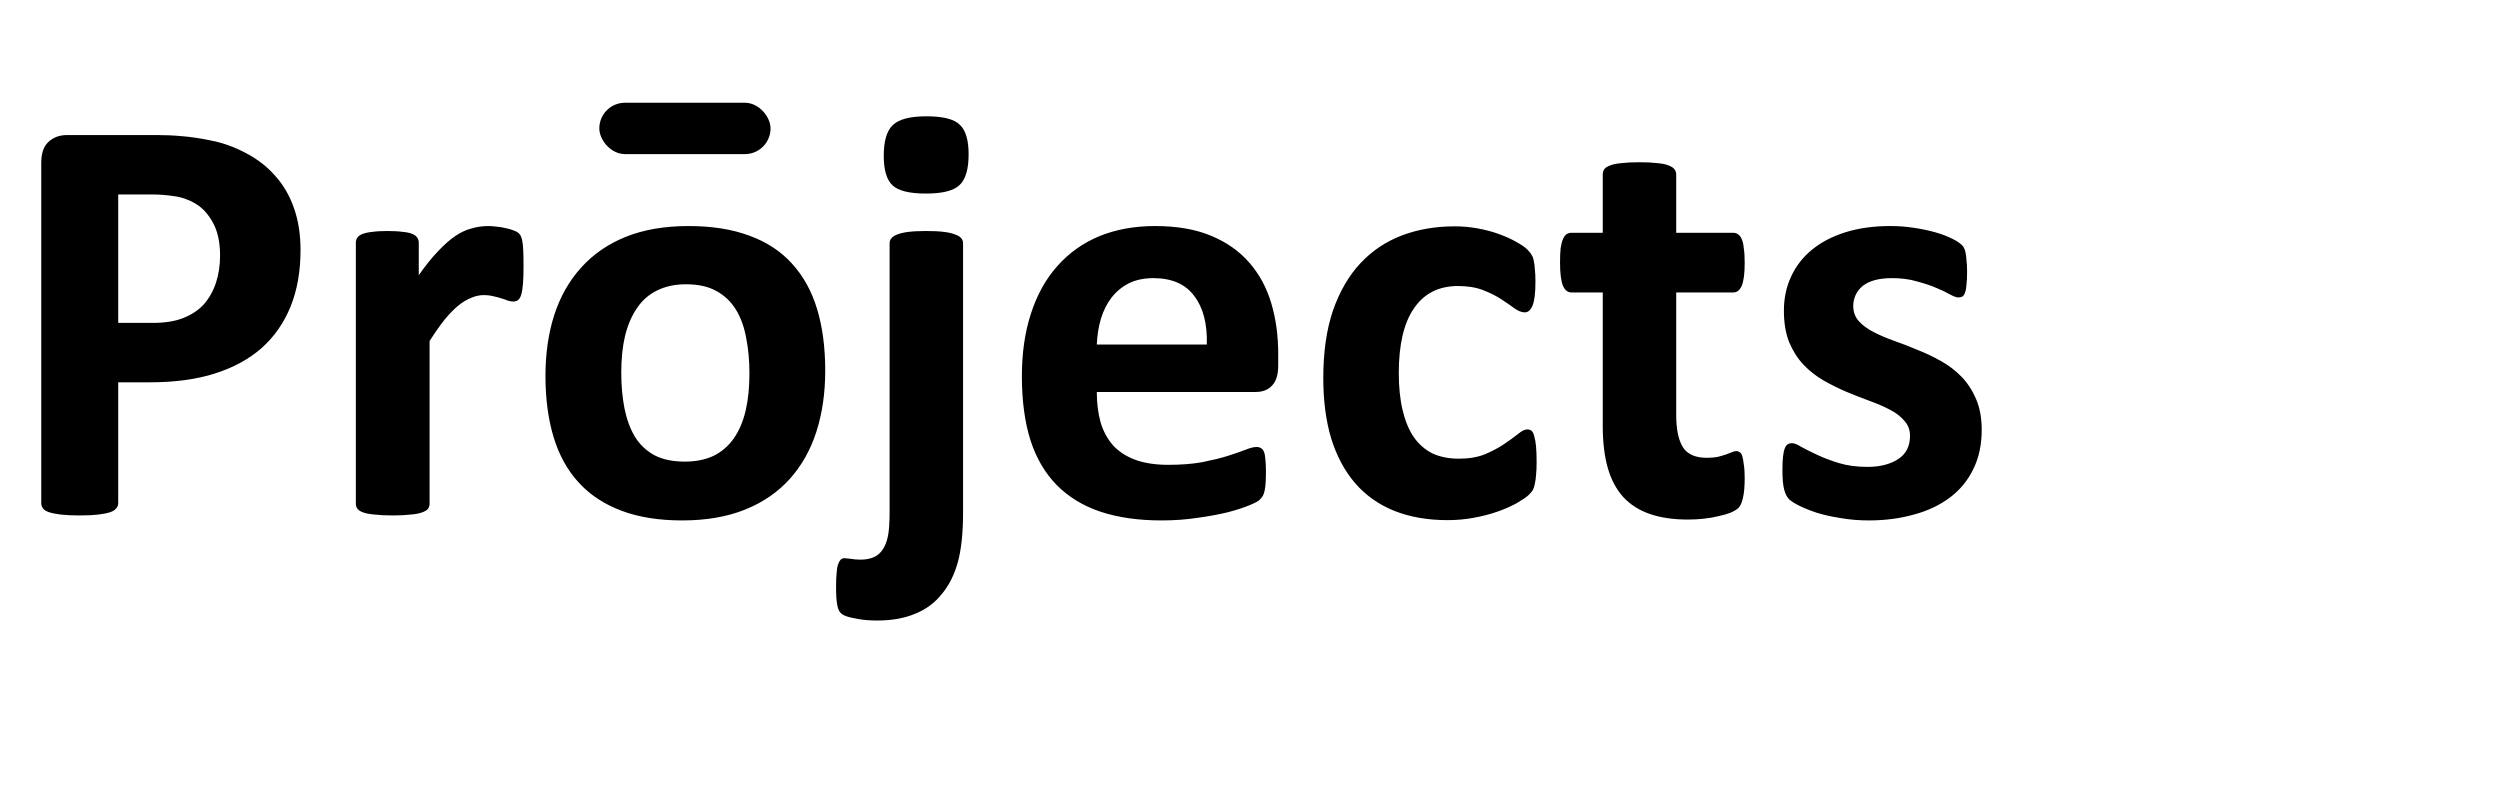 <svg width="146" height="47" viewBox="0 0 146 47" fill="none" xmlns="http://www.w3.org/2000/svg">
<path d="M17.551 14.602C17.551 15.844 17.358 16.943 16.97 17.9C16.583 18.857 16.019 19.666 15.278 20.327C14.538 20.977 13.626 21.472 12.544 21.814C11.473 22.156 10.208 22.327 8.75 22.327H6.904V29.385C6.904 29.499 6.864 29.601 6.785 29.692C6.716 29.784 6.597 29.858 6.426 29.915C6.255 29.971 6.027 30.017 5.742 30.051C5.457 30.085 5.093 30.102 4.648 30.102C4.215 30.102 3.851 30.085 3.555 30.051C3.27 30.017 3.042 29.971 2.871 29.915C2.7 29.858 2.581 29.784 2.512 29.692C2.444 29.601 2.41 29.499 2.41 29.385V9.492C2.41 8.957 2.546 8.558 2.82 8.296C3.105 8.022 3.475 7.886 3.931 7.886H9.143C9.667 7.886 10.163 7.909 10.63 7.954C11.108 7.988 11.678 8.074 12.339 8.21C13 8.336 13.666 8.575 14.338 8.928C15.022 9.281 15.603 9.731 16.081 10.278C16.56 10.814 16.925 11.446 17.175 12.175C17.426 12.893 17.551 13.702 17.551 14.602ZM12.852 14.927C12.852 14.152 12.715 13.514 12.441 13.013C12.168 12.511 11.832 12.141 11.433 11.902C11.034 11.663 10.613 11.514 10.168 11.457C9.736 11.389 9.285 11.355 8.818 11.355H6.904V18.857H8.921C9.639 18.857 10.237 18.761 10.715 18.567C11.205 18.373 11.604 18.105 11.912 17.764C12.219 17.41 12.453 16.995 12.612 16.516C12.772 16.026 12.852 15.496 12.852 14.927ZM30.574 15.593C30.574 16.003 30.562 16.34 30.54 16.602C30.517 16.864 30.483 17.069 30.437 17.217C30.391 17.365 30.329 17.467 30.249 17.524C30.181 17.581 30.09 17.61 29.976 17.61C29.884 17.61 29.782 17.593 29.668 17.559C29.554 17.513 29.423 17.467 29.275 17.422C29.138 17.376 28.984 17.336 28.814 17.302C28.643 17.257 28.455 17.234 28.25 17.234C28.01 17.234 27.771 17.285 27.532 17.388C27.293 17.479 27.042 17.627 26.78 17.832C26.529 18.037 26.261 18.311 25.977 18.652C25.703 18.994 25.407 19.416 25.088 19.917V29.419C25.088 29.533 25.054 29.635 24.985 29.727C24.917 29.806 24.797 29.875 24.627 29.932C24.467 29.989 24.25 30.029 23.977 30.051C23.704 30.085 23.356 30.102 22.935 30.102C22.513 30.102 22.166 30.085 21.892 30.051C21.619 30.029 21.396 29.989 21.226 29.932C21.066 29.875 20.952 29.806 20.884 29.727C20.815 29.635 20.781 29.533 20.781 29.419V14.175C20.781 14.061 20.81 13.964 20.867 13.884C20.924 13.793 21.026 13.719 21.174 13.662C21.322 13.605 21.51 13.565 21.738 13.543C21.977 13.508 22.274 13.491 22.627 13.491C22.991 13.491 23.294 13.508 23.533 13.543C23.772 13.565 23.954 13.605 24.08 13.662C24.216 13.719 24.313 13.793 24.37 13.884C24.427 13.964 24.456 14.061 24.456 14.175V16.072C24.854 15.502 25.23 15.035 25.584 14.67C25.937 14.294 26.273 13.998 26.592 13.782C26.911 13.565 27.23 13.417 27.549 13.337C27.868 13.246 28.187 13.201 28.506 13.201C28.654 13.201 28.814 13.212 28.984 13.235C29.155 13.246 29.332 13.275 29.514 13.32C29.697 13.354 29.856 13.4 29.993 13.457C30.129 13.503 30.226 13.554 30.283 13.611C30.352 13.668 30.397 13.73 30.42 13.799C30.454 13.867 30.483 13.964 30.505 14.089C30.528 14.203 30.545 14.38 30.557 14.619C30.568 14.858 30.574 15.183 30.574 15.593ZM48.193 21.643C48.193 22.942 48.023 24.127 47.681 25.198C47.339 26.269 46.821 27.192 46.126 27.966C45.431 28.741 44.559 29.339 43.511 29.761C42.463 30.182 41.238 30.393 39.836 30.393C38.481 30.393 37.301 30.205 36.299 29.829C35.296 29.453 34.465 28.906 33.804 28.189C33.143 27.471 32.653 26.588 32.334 25.54C32.015 24.491 31.855 23.295 31.855 21.951C31.855 20.652 32.026 19.467 32.368 18.396C32.721 17.314 33.245 16.391 33.94 15.627C34.635 14.853 35.501 14.255 36.538 13.833C37.586 13.412 38.811 13.201 40.212 13.201C41.58 13.201 42.764 13.389 43.767 13.765C44.77 14.129 45.596 14.67 46.245 15.388C46.906 16.106 47.396 16.989 47.715 18.037C48.034 19.085 48.193 20.287 48.193 21.643ZM43.767 21.814C43.767 21.062 43.704 20.373 43.579 19.746C43.465 19.108 43.266 18.555 42.981 18.088C42.696 17.621 42.315 17.257 41.836 16.995C41.369 16.733 40.776 16.602 40.059 16.602C39.421 16.602 38.862 16.721 38.384 16.96C37.905 17.188 37.512 17.53 37.205 17.986C36.897 18.43 36.663 18.971 36.504 19.609C36.356 20.236 36.282 20.954 36.282 21.763C36.282 22.515 36.344 23.21 36.47 23.848C36.595 24.474 36.794 25.021 37.068 25.488C37.353 25.955 37.734 26.32 38.213 26.582C38.691 26.833 39.284 26.958 39.99 26.958C40.64 26.958 41.204 26.844 41.682 26.616C42.161 26.377 42.554 26.035 42.861 25.591C43.169 25.146 43.397 24.611 43.545 23.984C43.693 23.346 43.767 22.623 43.767 21.814ZM56.243 29.932C56.243 31.128 56.14 32.096 55.935 32.837C55.73 33.578 55.417 34.198 54.995 34.7C54.585 35.212 54.067 35.594 53.44 35.845C52.813 36.107 52.078 36.238 51.235 36.238C50.768 36.238 50.37 36.204 50.039 36.135C49.709 36.078 49.469 36.016 49.321 35.947C49.173 35.879 49.071 35.794 49.014 35.691C48.957 35.588 48.917 35.469 48.894 35.332C48.871 35.207 48.854 35.059 48.843 34.888C48.831 34.728 48.826 34.517 48.826 34.255C48.826 33.936 48.837 33.669 48.86 33.452C48.871 33.247 48.9 33.082 48.945 32.956C48.991 32.831 49.042 32.74 49.099 32.683C49.156 32.626 49.23 32.598 49.321 32.598C49.378 32.598 49.492 32.609 49.663 32.632C49.845 32.666 50.039 32.683 50.244 32.683C50.54 32.683 50.797 32.638 51.013 32.546C51.23 32.455 51.406 32.307 51.543 32.102C51.68 31.908 51.782 31.652 51.851 31.333C51.919 31.025 51.953 30.53 51.953 29.846V14.209C51.953 14.095 51.987 13.998 52.056 13.918C52.124 13.827 52.238 13.753 52.398 13.696C52.557 13.628 52.773 13.577 53.047 13.543C53.32 13.508 53.668 13.491 54.089 13.491C54.511 13.491 54.858 13.508 55.132 13.543C55.405 13.577 55.622 13.628 55.781 13.696C55.952 13.753 56.072 13.827 56.14 13.918C56.209 13.998 56.243 14.095 56.243 14.209V29.932ZM56.567 9.014C56.567 9.88 56.391 10.478 56.038 10.808C55.696 11.139 55.041 11.304 54.072 11.304C53.115 11.304 52.466 11.144 52.124 10.825C51.782 10.506 51.611 9.931 51.611 9.099C51.611 8.233 51.788 7.635 52.141 7.305C52.494 6.963 53.149 6.792 54.106 6.792C55.075 6.792 55.724 6.957 56.055 7.288C56.397 7.607 56.567 8.182 56.567 9.014ZM74.648 21.352C74.648 21.877 74.529 22.264 74.29 22.515C74.062 22.765 73.743 22.891 73.332 22.891H64.053C64.053 23.54 64.127 24.133 64.275 24.668C64.434 25.192 64.679 25.642 65.01 26.018C65.352 26.383 65.784 26.662 66.309 26.855C66.844 27.049 67.482 27.146 68.223 27.146C68.975 27.146 69.635 27.095 70.205 26.992C70.775 26.878 71.265 26.759 71.675 26.633C72.096 26.497 72.444 26.377 72.717 26.274C72.991 26.16 73.213 26.104 73.384 26.104C73.486 26.104 73.572 26.126 73.64 26.172C73.709 26.206 73.766 26.274 73.811 26.377C73.857 26.48 73.885 26.628 73.897 26.821C73.919 27.004 73.931 27.237 73.931 27.522C73.931 27.773 73.925 27.989 73.914 28.171C73.902 28.342 73.885 28.49 73.862 28.616C73.84 28.741 73.805 28.849 73.76 28.94C73.714 29.02 73.651 29.1 73.572 29.18C73.503 29.259 73.304 29.368 72.974 29.504C72.643 29.641 72.222 29.778 71.709 29.915C71.196 30.04 70.609 30.148 69.949 30.239C69.288 30.342 68.582 30.393 67.83 30.393C66.474 30.393 65.283 30.222 64.258 29.88C63.244 29.539 62.395 29.02 61.711 28.325C61.028 27.63 60.515 26.753 60.173 25.693C59.843 24.634 59.678 23.392 59.678 21.968C59.678 20.612 59.854 19.393 60.208 18.311C60.561 17.217 61.073 16.294 61.746 15.542C62.418 14.779 63.232 14.198 64.189 13.799C65.158 13.4 66.246 13.201 67.454 13.201C68.73 13.201 69.818 13.389 70.718 13.765C71.629 14.141 72.376 14.665 72.957 15.337C73.538 15.998 73.965 16.784 74.238 17.695C74.512 18.607 74.648 19.598 74.648 20.669V21.352ZM70.478 20.122C70.513 18.914 70.268 17.969 69.744 17.285C69.231 16.59 68.433 16.243 67.351 16.243C66.804 16.243 66.326 16.345 65.915 16.55C65.517 16.755 65.181 17.035 64.907 17.388C64.645 17.73 64.44 18.14 64.292 18.618C64.155 19.085 64.076 19.587 64.053 20.122H70.478ZM89.739 26.992C89.739 27.288 89.727 27.539 89.705 27.744C89.693 27.938 89.67 28.103 89.636 28.24C89.613 28.377 89.579 28.49 89.534 28.581C89.499 28.661 89.414 28.77 89.277 28.906C89.141 29.032 88.907 29.191 88.577 29.385C88.246 29.567 87.87 29.732 87.449 29.88C87.027 30.029 86.566 30.148 86.064 30.239C85.575 30.33 85.067 30.376 84.543 30.376C83.37 30.376 82.328 30.194 81.416 29.829C80.516 29.465 79.758 28.929 79.143 28.223C78.528 27.505 78.061 26.633 77.742 25.608C77.434 24.582 77.28 23.409 77.28 22.087C77.28 20.561 77.468 19.245 77.844 18.14C78.232 17.023 78.767 16.1 79.451 15.371C80.134 14.642 80.943 14.101 81.877 13.748C82.812 13.394 83.837 13.218 84.954 13.218C85.409 13.218 85.854 13.258 86.287 13.337C86.731 13.417 87.141 13.525 87.517 13.662C87.904 13.799 88.246 13.953 88.543 14.123C88.85 14.294 89.067 14.443 89.192 14.568C89.317 14.693 89.403 14.801 89.448 14.893C89.505 14.972 89.545 15.081 89.568 15.217C89.602 15.354 89.625 15.525 89.636 15.73C89.659 15.924 89.67 16.163 89.67 16.448C89.67 17.109 89.613 17.576 89.499 17.849C89.386 18.111 89.237 18.242 89.055 18.242C88.862 18.242 88.656 18.162 88.44 18.003C88.224 17.843 87.967 17.667 87.671 17.473C87.375 17.279 87.022 17.103 86.611 16.943C86.201 16.784 85.711 16.704 85.142 16.704C84.025 16.704 83.171 17.137 82.578 18.003C81.986 18.857 81.689 20.116 81.689 21.78C81.689 22.6 81.763 23.324 81.912 23.95C82.06 24.577 82.276 25.101 82.561 25.523C82.857 25.944 83.222 26.263 83.655 26.48C84.099 26.685 84.612 26.787 85.193 26.787C85.785 26.787 86.292 26.702 86.714 26.531C87.147 26.349 87.523 26.149 87.842 25.933C88.161 25.716 88.428 25.523 88.645 25.352C88.862 25.169 89.044 25.078 89.192 25.078C89.294 25.078 89.38 25.107 89.448 25.164C89.517 25.221 89.568 25.329 89.602 25.488C89.648 25.636 89.682 25.83 89.705 26.069C89.727 26.309 89.739 26.616 89.739 26.992ZM101.89 27.915C101.89 28.416 101.855 28.804 101.787 29.077C101.73 29.339 101.65 29.527 101.548 29.641C101.445 29.744 101.292 29.84 101.086 29.932C100.893 30.011 100.659 30.08 100.386 30.137C100.124 30.205 99.833 30.256 99.514 30.291C99.207 30.325 98.893 30.342 98.574 30.342C97.72 30.342 96.979 30.234 96.353 30.017C95.726 29.801 95.207 29.47 94.797 29.026C94.387 28.57 94.085 28 93.892 27.317C93.698 26.633 93.601 25.824 93.601 24.89V17.08H91.772C91.556 17.08 91.391 16.949 91.277 16.687C91.163 16.414 91.106 15.963 91.106 15.337C91.106 15.007 91.117 14.727 91.14 14.499C91.174 14.272 91.22 14.095 91.277 13.97C91.334 13.833 91.402 13.736 91.482 13.679C91.573 13.622 91.676 13.594 91.79 13.594H93.601V10.193C93.601 10.079 93.63 9.976 93.686 9.885C93.755 9.794 93.869 9.72 94.028 9.663C94.199 9.595 94.421 9.549 94.695 9.526C94.98 9.492 95.327 9.475 95.737 9.475C96.159 9.475 96.506 9.492 96.78 9.526C97.065 9.549 97.287 9.595 97.446 9.663C97.606 9.72 97.72 9.794 97.788 9.885C97.856 9.976 97.891 10.079 97.891 10.193V13.594H101.206C101.32 13.594 101.417 13.622 101.497 13.679C101.588 13.736 101.662 13.833 101.719 13.97C101.776 14.095 101.816 14.272 101.838 14.499C101.873 14.727 101.89 15.007 101.89 15.337C101.89 15.963 101.833 16.414 101.719 16.687C101.605 16.949 101.44 17.08 101.223 17.08H97.891V24.241C97.891 25.072 98.022 25.699 98.284 26.121C98.546 26.531 99.013 26.736 99.685 26.736C99.913 26.736 100.118 26.719 100.3 26.685C100.483 26.639 100.642 26.593 100.779 26.548C100.927 26.491 101.047 26.445 101.138 26.411C101.24 26.366 101.331 26.343 101.411 26.343C101.479 26.343 101.542 26.366 101.599 26.411C101.667 26.445 101.719 26.525 101.753 26.65C101.787 26.764 101.816 26.924 101.838 27.129C101.873 27.334 101.89 27.596 101.89 27.915ZM115.732 25.112C115.732 25.978 115.567 26.741 115.237 27.402C114.918 28.063 114.462 28.616 113.87 29.06C113.277 29.504 112.576 29.835 111.768 30.051C110.959 30.279 110.081 30.393 109.136 30.393C108.566 30.393 108.019 30.348 107.495 30.256C106.982 30.177 106.521 30.074 106.111 29.949C105.701 29.812 105.359 29.675 105.085 29.539C104.812 29.402 104.613 29.276 104.487 29.163C104.362 29.037 104.265 28.849 104.197 28.599C104.128 28.337 104.094 27.955 104.094 27.454C104.094 27.123 104.106 26.861 104.128 26.668C104.151 26.462 104.185 26.303 104.231 26.189C104.277 26.064 104.333 25.984 104.402 25.95C104.47 25.904 104.556 25.881 104.658 25.881C104.784 25.881 104.966 25.955 105.205 26.104C105.456 26.24 105.763 26.394 106.128 26.565C106.493 26.736 106.914 26.895 107.393 27.044C107.882 27.192 108.435 27.266 109.05 27.266C109.438 27.266 109.779 27.226 110.076 27.146C110.383 27.066 110.645 26.952 110.862 26.804C111.09 26.656 111.261 26.468 111.375 26.24C111.488 26.012 111.545 25.75 111.545 25.454C111.545 25.112 111.437 24.822 111.221 24.582C111.016 24.332 110.736 24.115 110.383 23.933C110.042 23.751 109.648 23.58 109.204 23.42C108.771 23.261 108.321 23.084 107.854 22.891C107.398 22.697 106.948 22.475 106.504 22.224C106.071 21.974 105.678 21.666 105.325 21.301C104.983 20.937 104.704 20.498 104.487 19.985C104.282 19.473 104.18 18.857 104.18 18.14C104.18 17.41 104.322 16.744 104.607 16.14C104.892 15.525 105.302 15.001 105.837 14.568C106.373 14.135 107.022 13.799 107.786 13.56C108.56 13.32 109.426 13.201 110.383 13.201C110.862 13.201 111.323 13.235 111.768 13.303C112.223 13.372 112.633 13.457 112.998 13.56C113.363 13.662 113.67 13.776 113.921 13.901C114.172 14.015 114.348 14.118 114.451 14.209C114.565 14.289 114.644 14.374 114.69 14.465C114.736 14.545 114.77 14.648 114.792 14.773C114.815 14.887 114.832 15.035 114.844 15.217C114.867 15.388 114.878 15.605 114.878 15.867C114.878 16.174 114.867 16.425 114.844 16.619C114.832 16.812 114.804 16.966 114.758 17.08C114.724 17.194 114.673 17.274 114.604 17.319C114.536 17.354 114.456 17.371 114.365 17.371C114.263 17.371 114.103 17.314 113.887 17.2C113.67 17.074 113.397 16.943 113.066 16.807C112.747 16.67 112.371 16.545 111.938 16.431C111.517 16.305 111.033 16.243 110.486 16.243C110.098 16.243 109.762 16.283 109.478 16.362C109.193 16.442 108.959 16.556 108.777 16.704C108.595 16.852 108.458 17.029 108.367 17.234C108.276 17.428 108.23 17.638 108.23 17.866C108.23 18.219 108.338 18.516 108.555 18.755C108.771 18.994 109.056 19.205 109.409 19.387C109.762 19.57 110.161 19.74 110.605 19.9C111.061 20.059 111.517 20.236 111.973 20.43C112.44 20.612 112.896 20.828 113.34 21.079C113.796 21.33 114.2 21.637 114.553 22.002C114.906 22.366 115.191 22.805 115.408 23.318C115.624 23.819 115.732 24.417 115.732 25.112Z" fill="black"/>
<rect x="35" y="6" width="10" height="3" rx="1.5" fill="black"/>
</svg>

